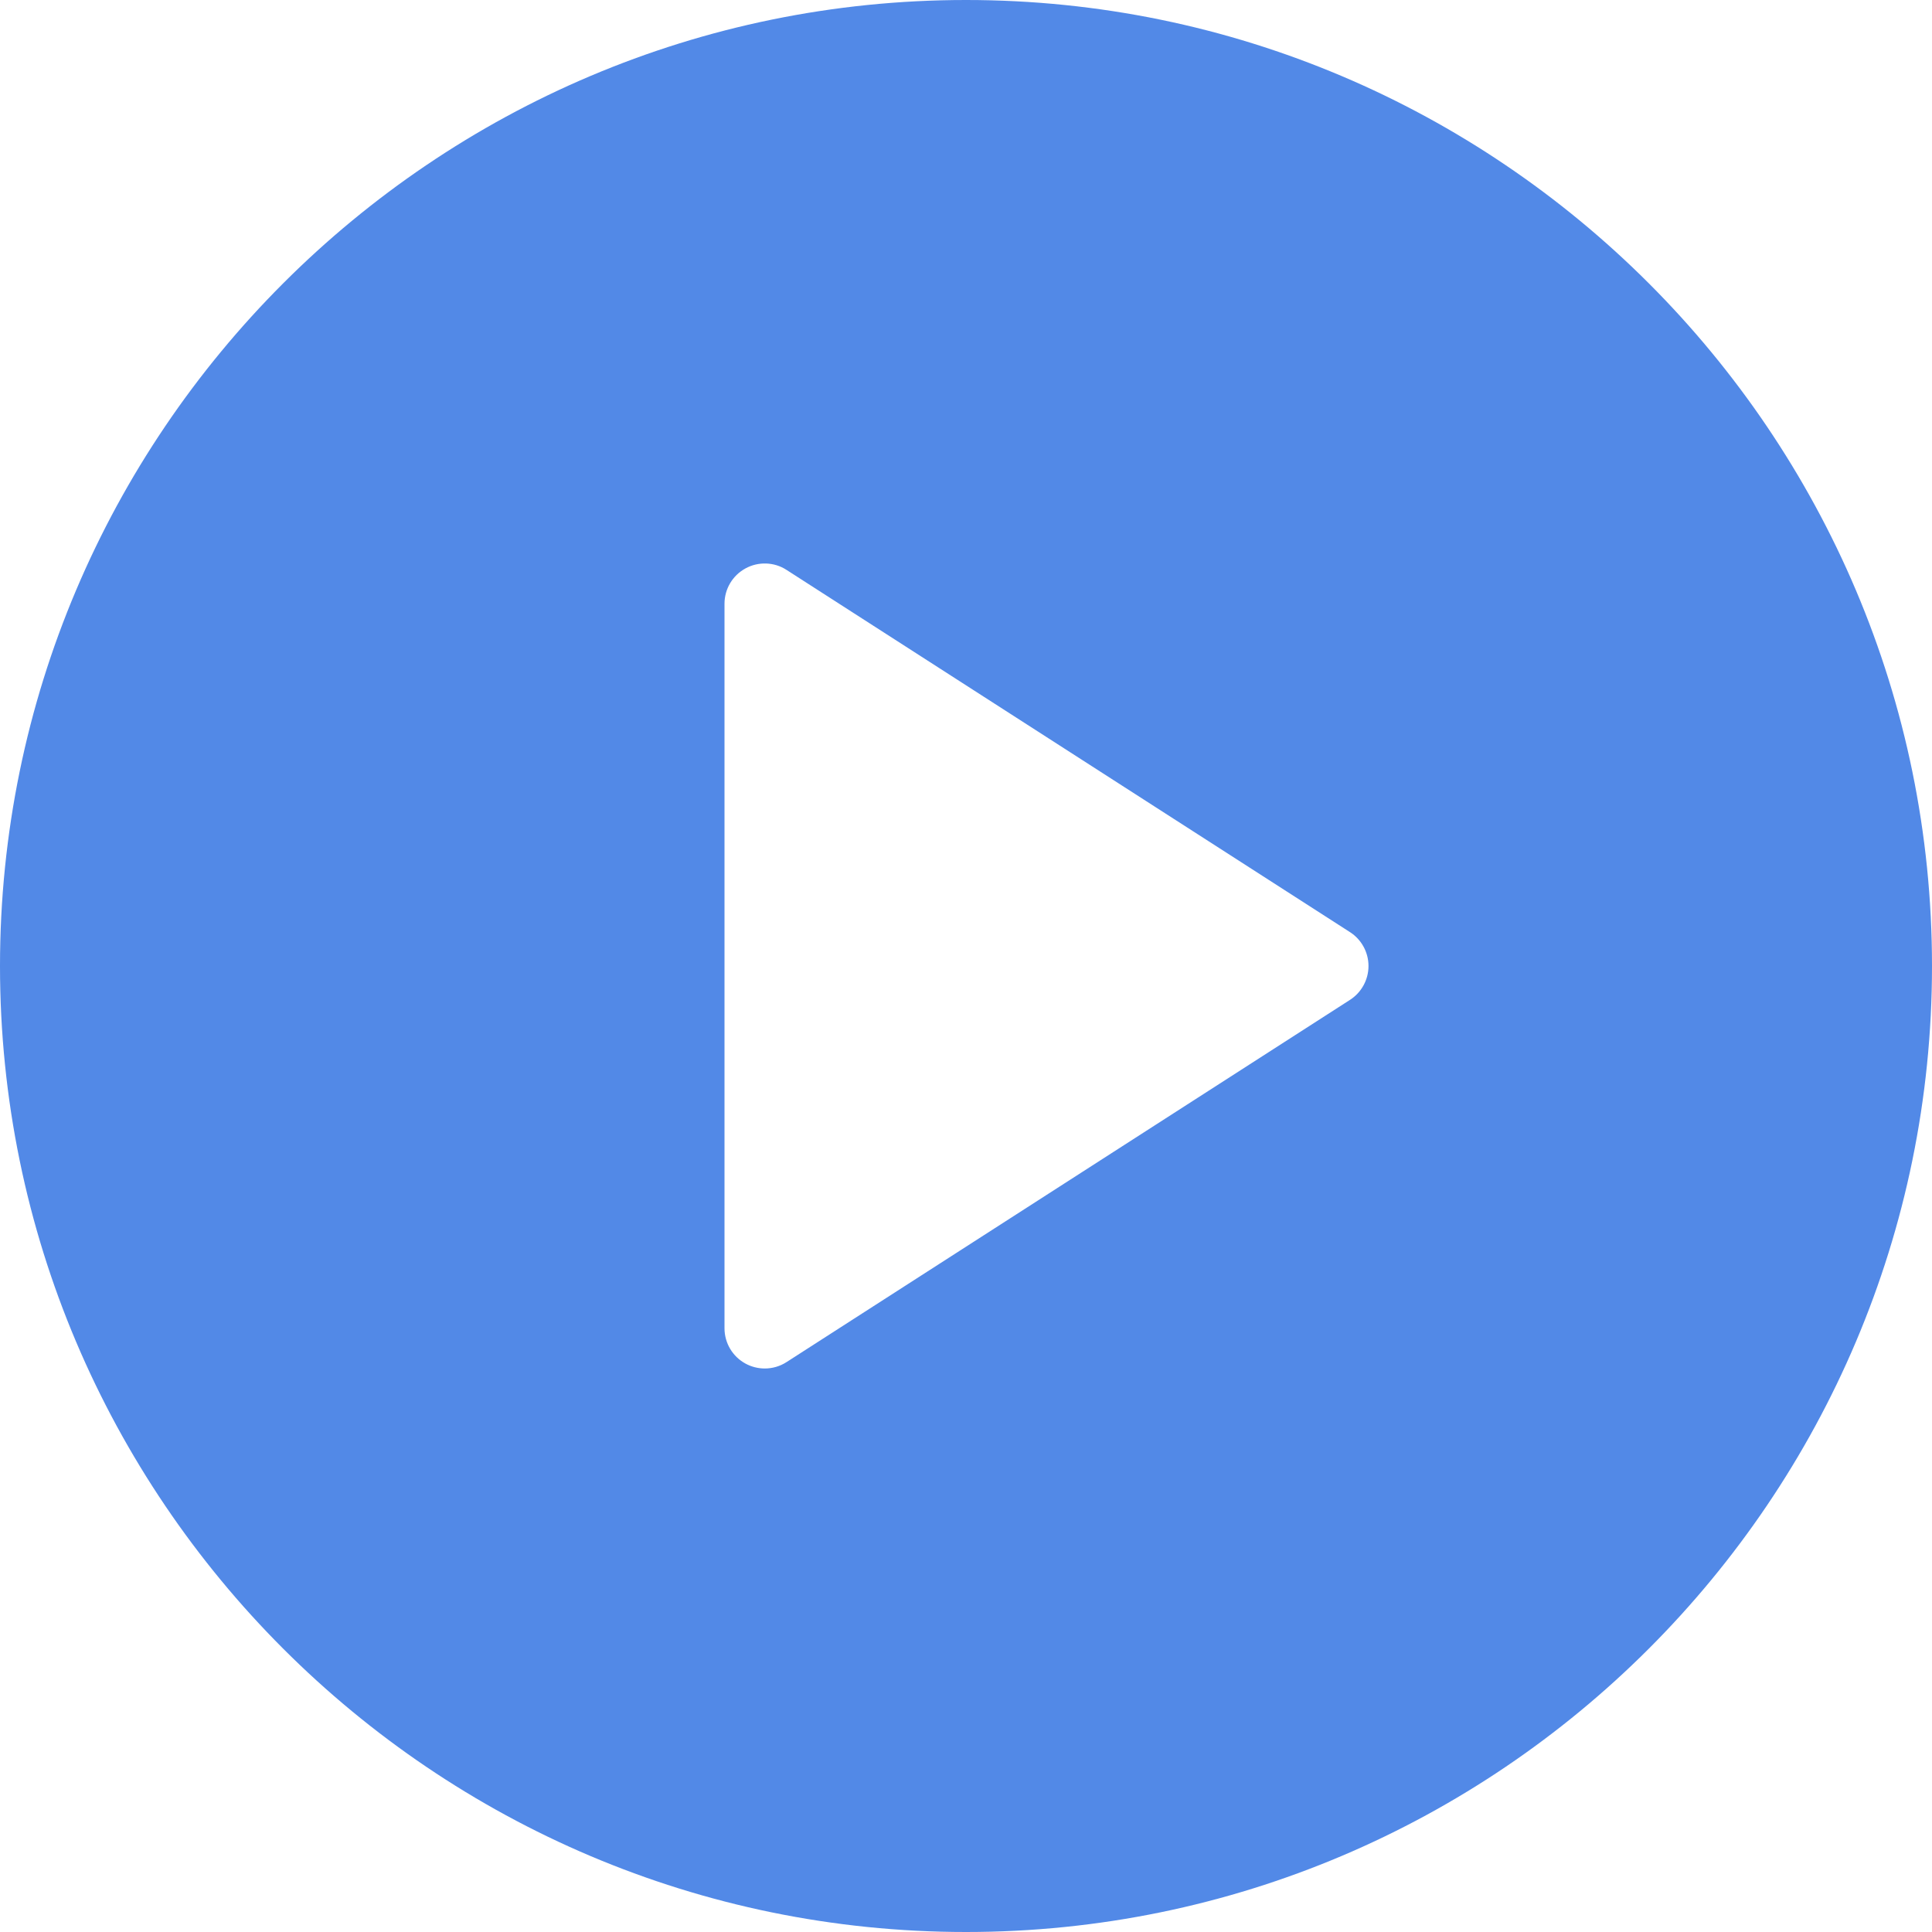 <svg width="106" height="106" viewBox="0 0 106 106" fill="none" xmlns="http://www.w3.org/2000/svg">
<path d="M53 0C23.774 0 0 23.776 0 53C0 82.224 23.774 106 53 106C82.226 106 106 82.224 106 53C106 23.776 82.226 0 53 0ZM74.07 54.857L43.153 74.732C42.791 74.967 42.373 75.083 41.958 75.083C41.596 75.083 41.229 74.993 40.902 74.814C40.19 74.426 39.75 73.684 39.75 72.875V33.125C39.75 32.316 40.19 31.574 40.902 31.186C41.6 30.802 42.476 30.826 43.153 31.268L74.07 51.143C74.7 51.548 75.083 52.249 75.083 53C75.083 53.751 74.7 54.451 74.07 54.857Z" fill="#5289E7"/>
</svg>
